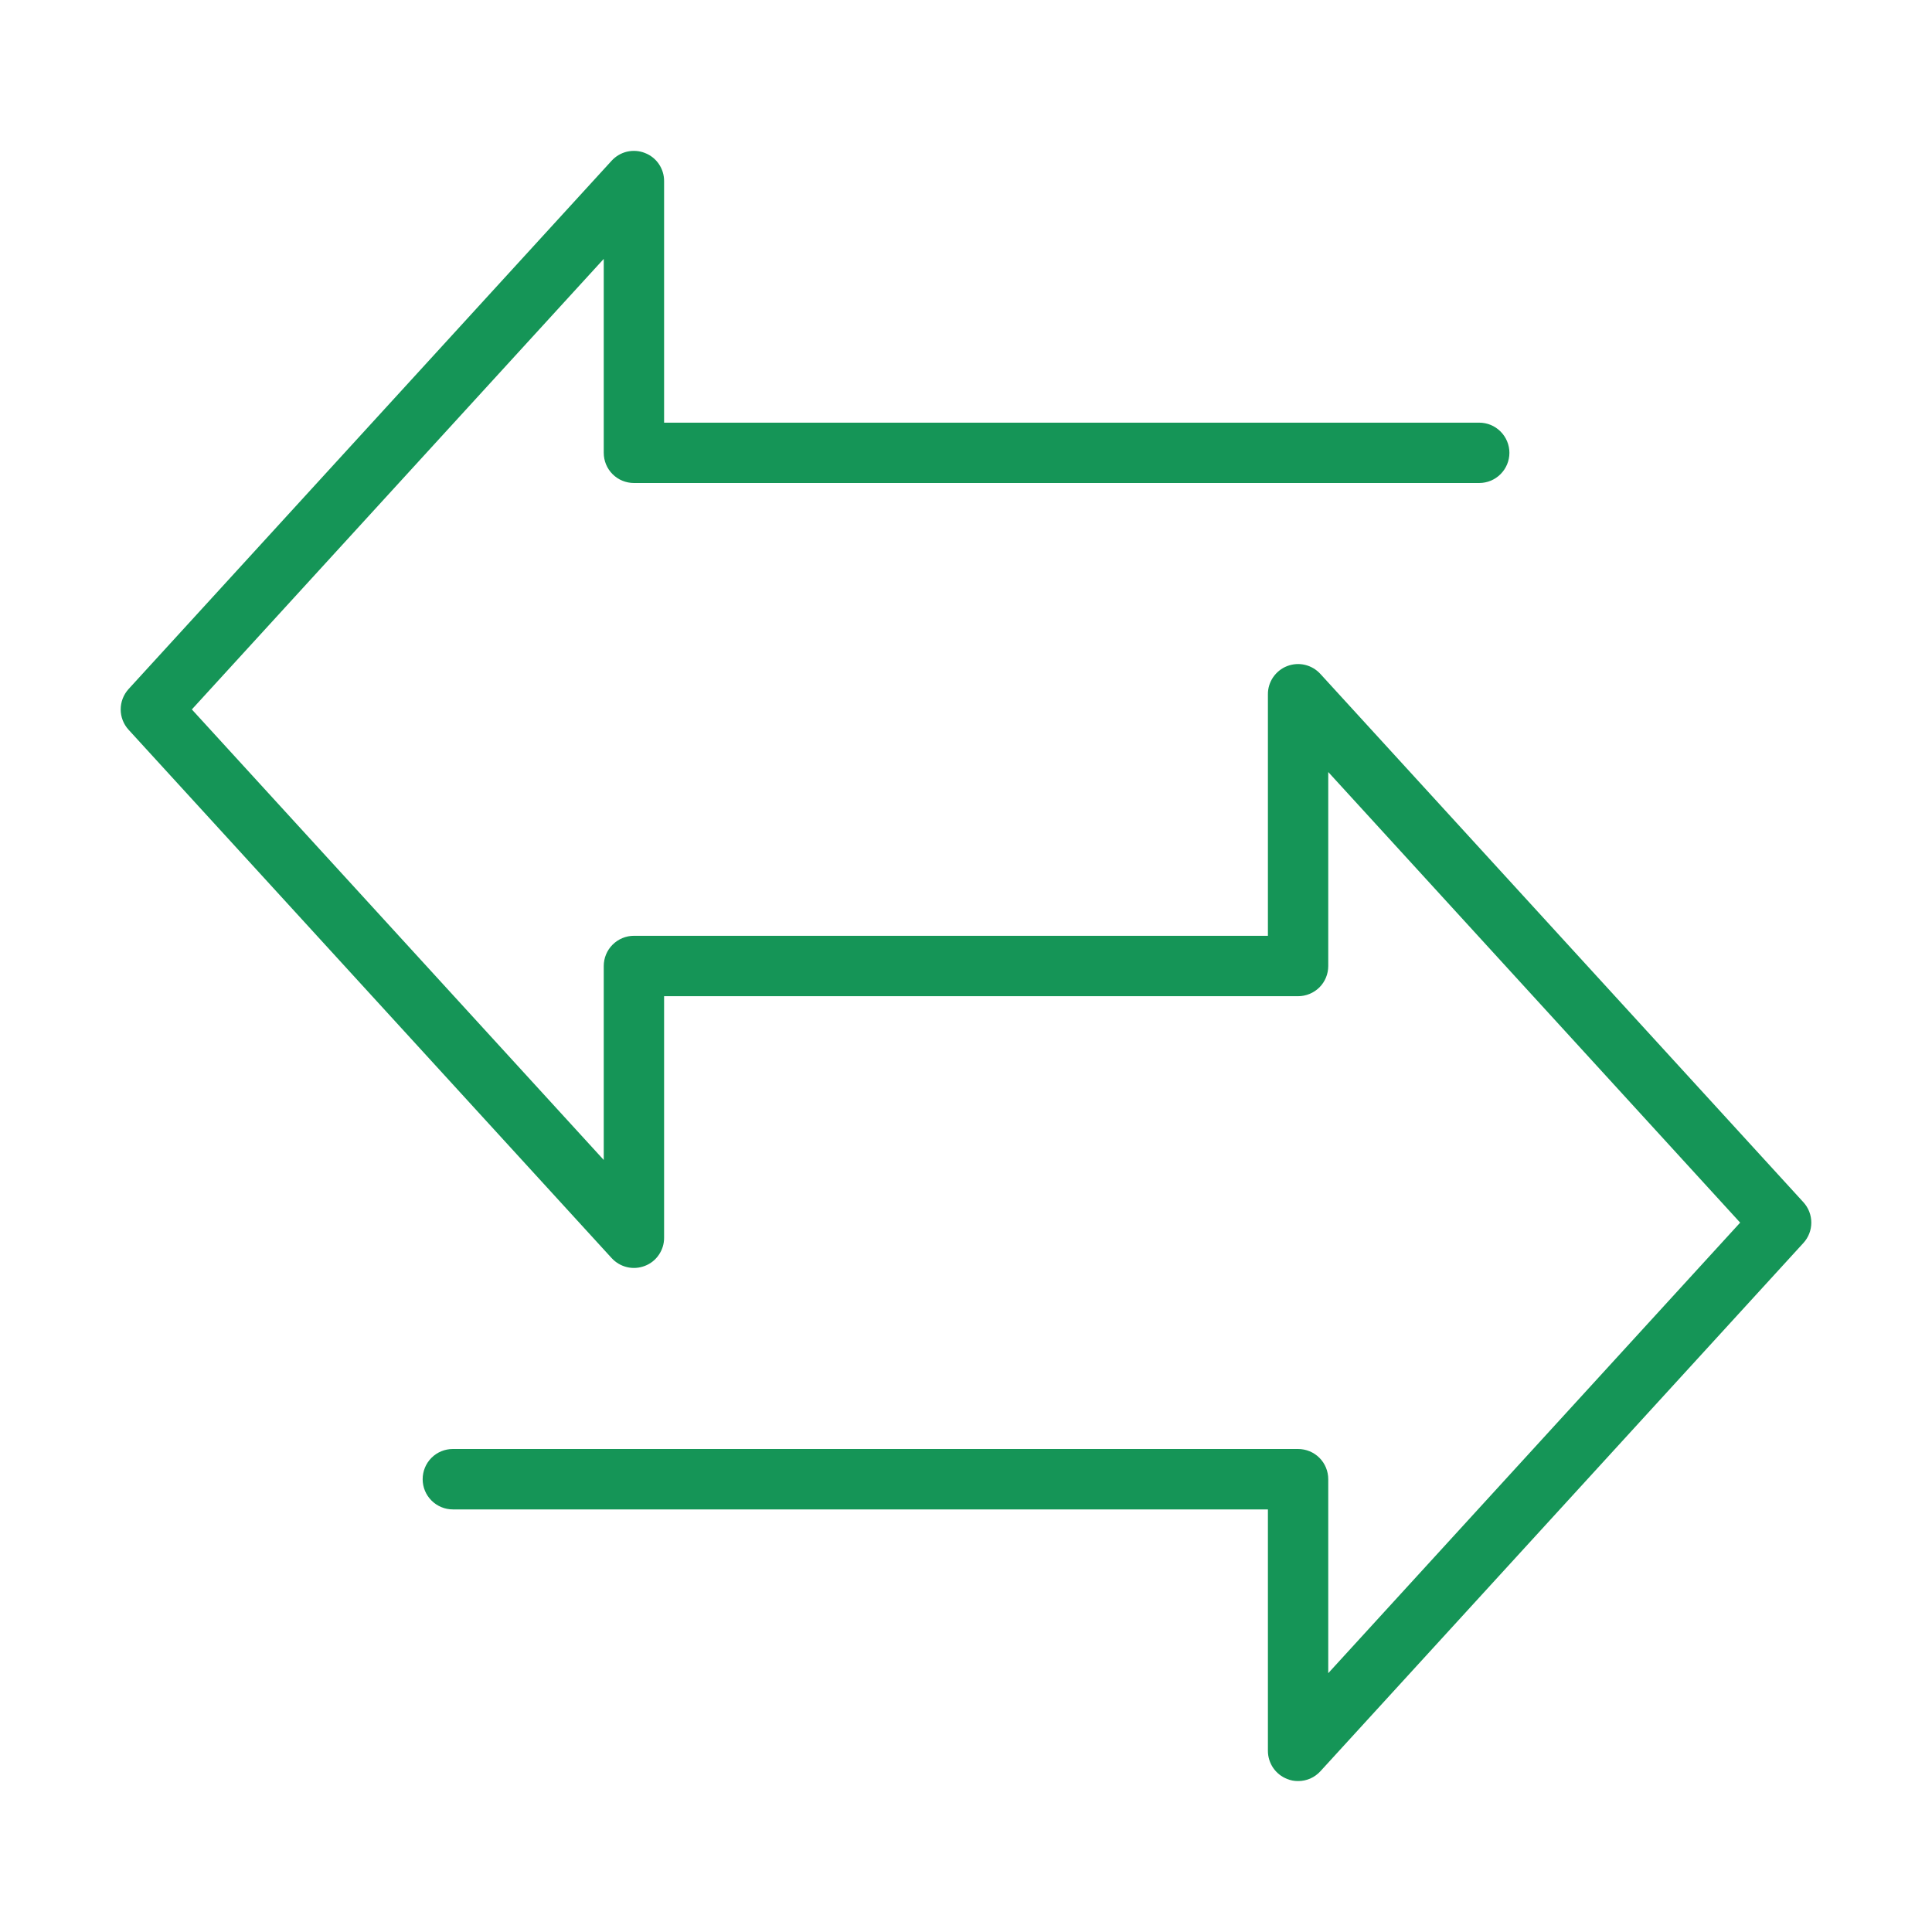 <svg width="30" height="30" viewBox="0 0 30 30" fill="none" xmlns="http://www.w3.org/2000/svg">
<path d="M28.003 18.668L20.503 10.465C20.439 10.395 20.356 10.346 20.264 10.324C20.172 10.302 20.075 10.309 19.987 10.343C19.898 10.377 19.823 10.438 19.769 10.516C19.716 10.594 19.687 10.687 19.688 10.781V14.531H9.844C9.719 14.531 9.6 14.581 9.512 14.669C9.424 14.757 9.375 14.876 9.375 15V18.012L2.979 11.016L9.375 4.02V7.031C9.375 7.156 9.424 7.275 9.512 7.363C9.6 7.451 9.719 7.5 9.844 7.5H22.969C23.093 7.5 23.212 7.451 23.3 7.363C23.388 7.275 23.438 7.156 23.438 7.031C23.438 6.907 23.388 6.788 23.3 6.7C23.212 6.612 23.093 6.563 22.969 6.563H10.312V2.813C10.313 2.718 10.284 2.625 10.231 2.547C10.178 2.469 10.102 2.409 10.013 2.375C9.925 2.34 9.828 2.334 9.736 2.355C9.644 2.377 9.561 2.426 9.497 2.496L1.997 10.699C1.918 10.786 1.874 10.899 1.874 11.016C1.874 11.133 1.918 11.246 1.997 11.332L9.497 19.535C9.561 19.605 9.644 19.654 9.736 19.676C9.828 19.698 9.925 19.691 10.013 19.657C10.102 19.623 10.178 19.563 10.231 19.484C10.284 19.406 10.313 19.314 10.312 19.219V15.469H20.156C20.281 15.469 20.4 15.419 20.488 15.332C20.576 15.244 20.625 15.124 20.625 15V11.988L27.021 18.985L20.625 25.981V22.969C20.625 22.845 20.576 22.725 20.488 22.637C20.4 22.549 20.281 22.5 20.156 22.5H7.031C6.907 22.5 6.788 22.549 6.7 22.637C6.612 22.725 6.563 22.845 6.563 22.969C6.563 23.093 6.612 23.212 6.7 23.3C6.788 23.388 6.907 23.438 7.031 23.438H19.688V27.188C19.688 27.282 19.717 27.374 19.77 27.452C19.824 27.53 19.899 27.59 19.988 27.624C20.041 27.646 20.098 27.657 20.156 27.656C20.221 27.657 20.286 27.643 20.346 27.617C20.405 27.591 20.459 27.552 20.503 27.504L28.003 19.301C28.082 19.215 28.126 19.102 28.126 18.985C28.126 18.867 28.082 18.755 28.003 18.668Z" fill="#159557"/>
</svg>
